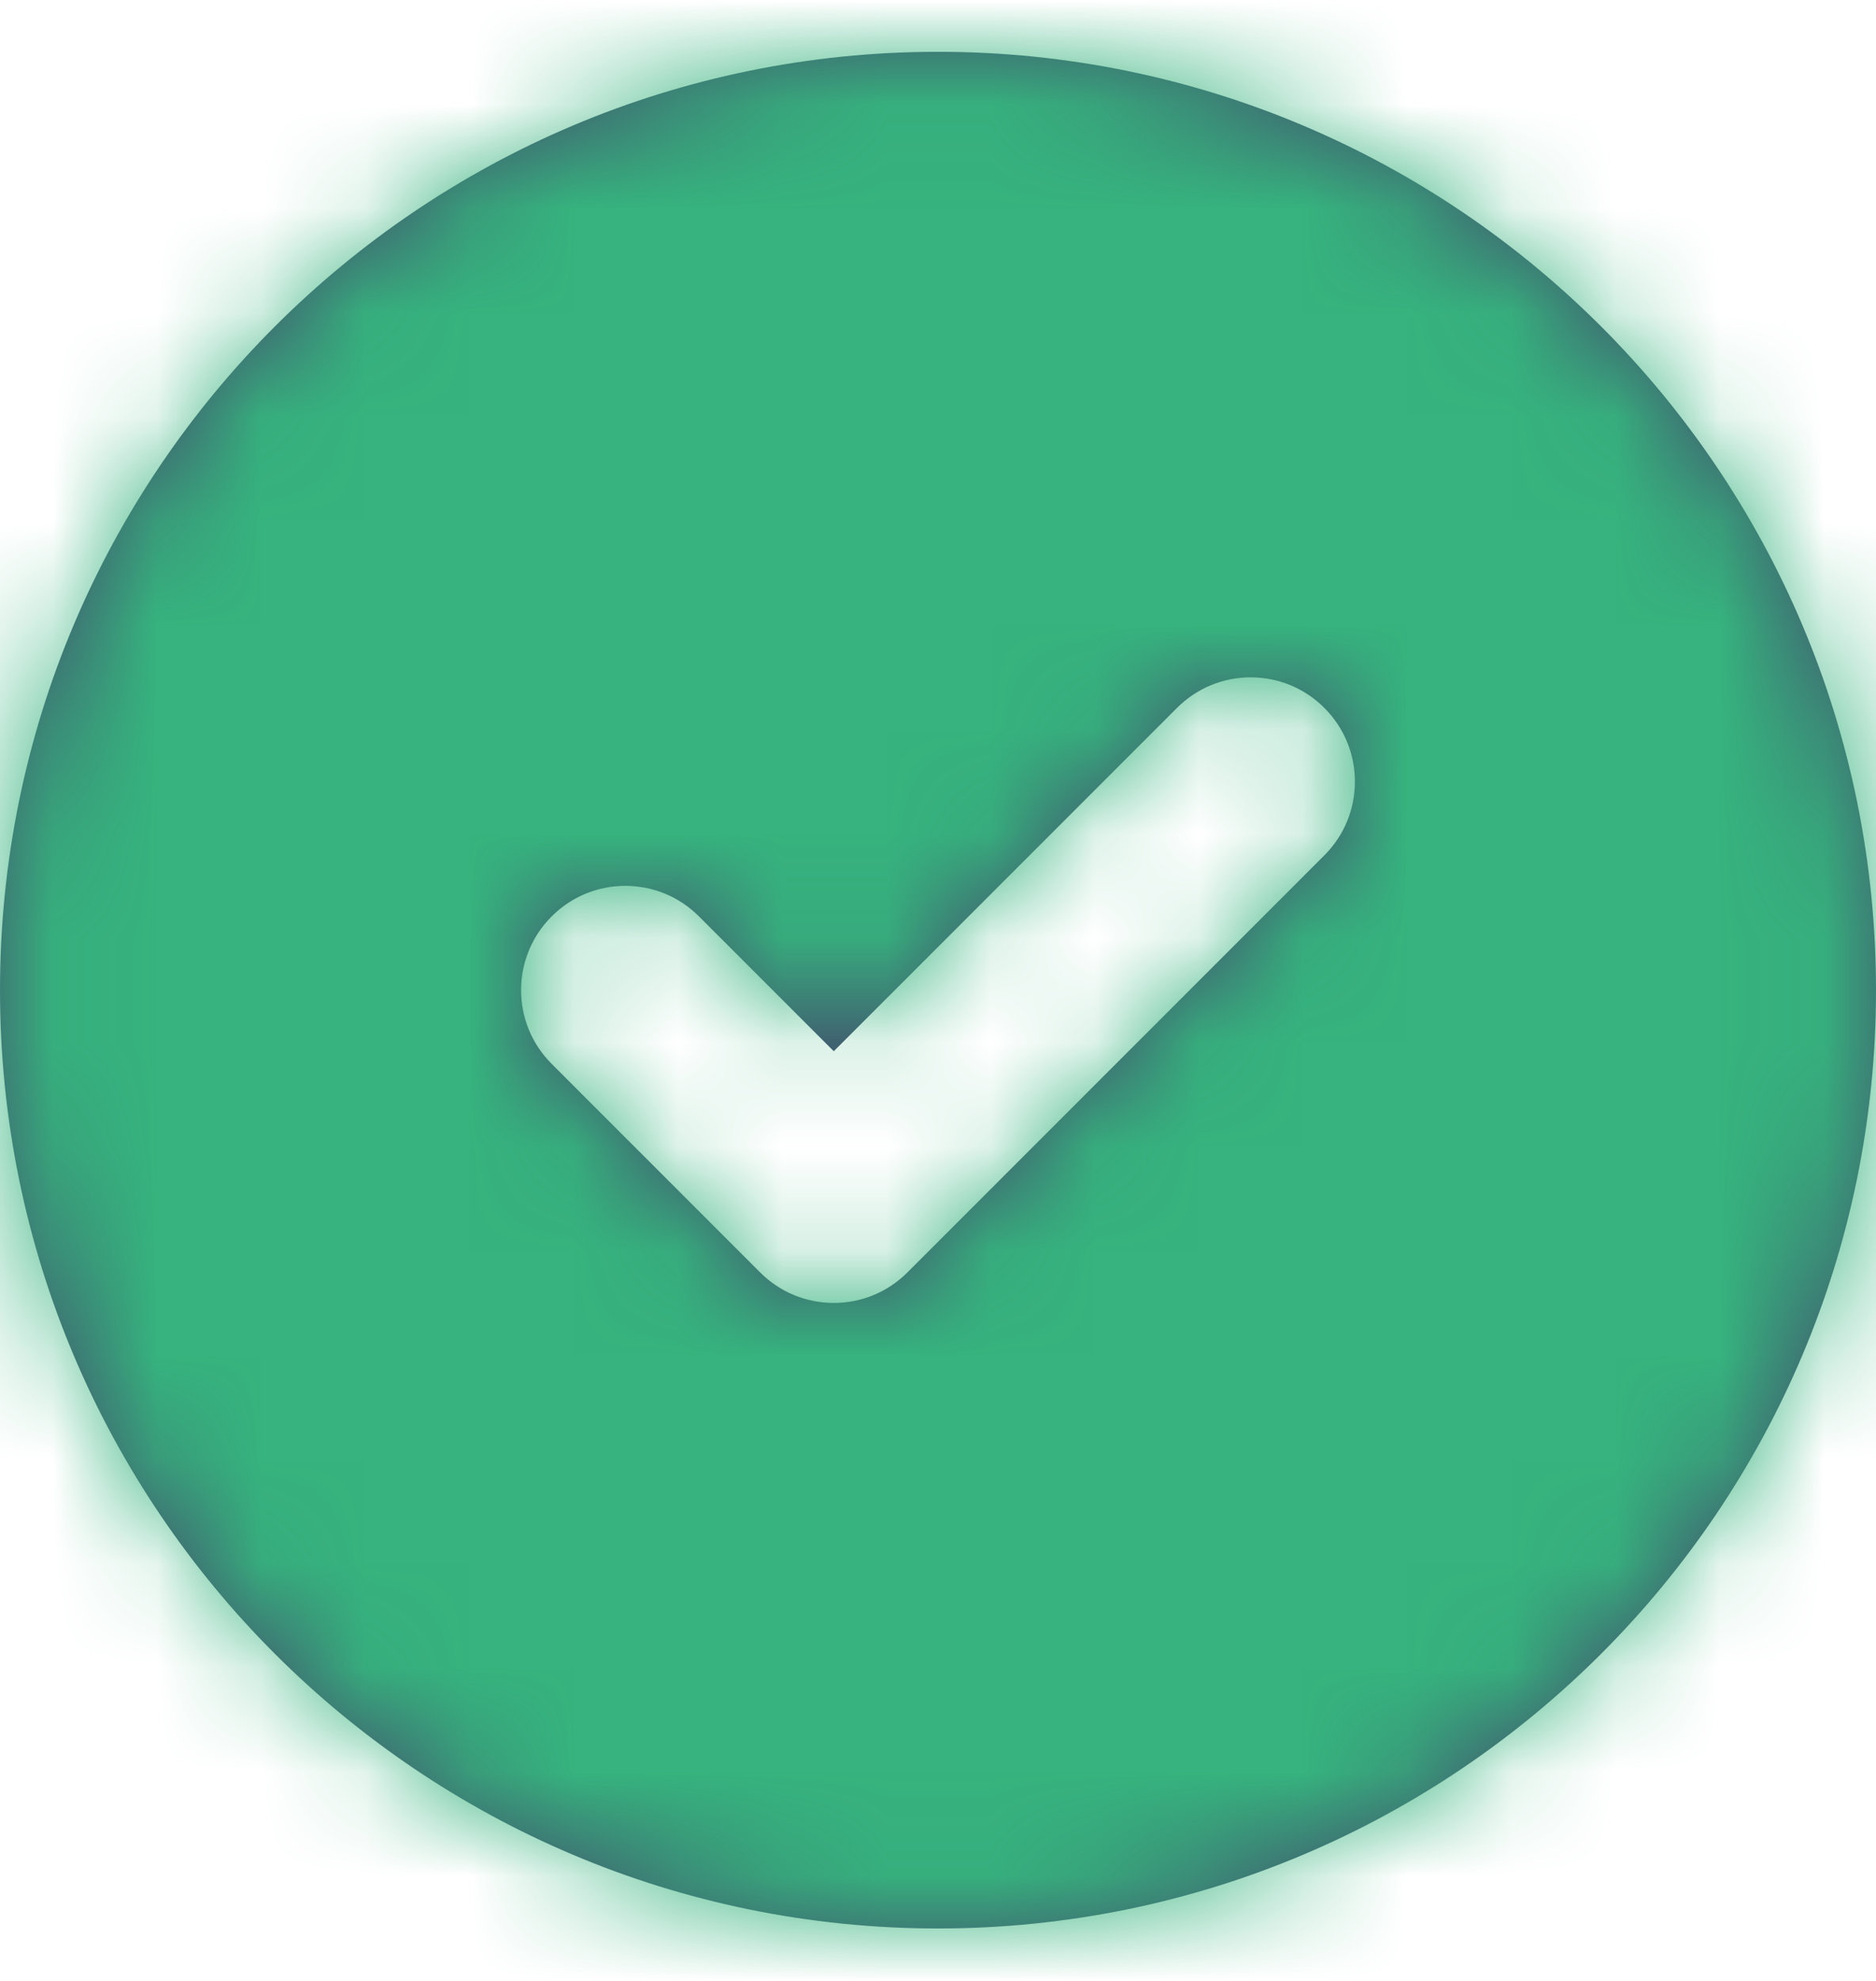 <?xml version="1.0" encoding="UTF-8"?>
<svg width="18px" height="19px" viewBox="0 0 18 19" version="1.1" xmlns="http://www.w3.org/2000/svg" xmlns:xlink="http://www.w3.org/1999/xlink">
    <title></title>
    <defs>
        <path d="M9,0 C13.971,0 18,4.029 18,9 C18,13.971 13.971,18 9,18 C4.029,18 0,13.971 0,9 C0,4.029 4.029,0 9,0 Z M11.293,6.293 L8,9.586 L6.707,8.293 C6.317,7.902 5.683,7.902 5.293,8.293 C4.902,8.683 4.902,9.317 5.293,9.707 L7.293,11.707 C7.683,12.098 8.317,12.098 8.707,11.707 L12.707,7.707 C13.098,7.317 13.098,6.683 12.707,6.293 C12.317,5.902 11.683,5.902 11.293,6.293 Z" id="path-check-circle-2"></path>
    </defs>
    <g id="Page-1" stroke="none" stroke-width="1" fill="none" fill-rule="evenodd">
        <g id="L19.--Import-Flle" transform="translate(-870, -674)">
            <g id="Group-Copy-2" transform="translate(317, 659)">
                <g id="standard/action/check-circle" transform="translate(553, 15.497)">
                    <mask id="mask-check-circle-2" fill="white">
                        <use xlink:href="#path-check-circle-2"></use>
                    </mask>
                    <use id="Combined-Shape" fill="#42526E" xlink:href="#path-check-circle-2"></use>
                    <g id="↳-🎨Color" mask="url(#mask-check-circle-2)" fill="#36B37E">
                        <g transform="translate(-3, -3)" id="G300">
                            <rect x="0" y="0" width="24" height="24"></rect>
                        </g>
                    </g>
                </g>
            </g>
        </g>
    </g>
</svg>